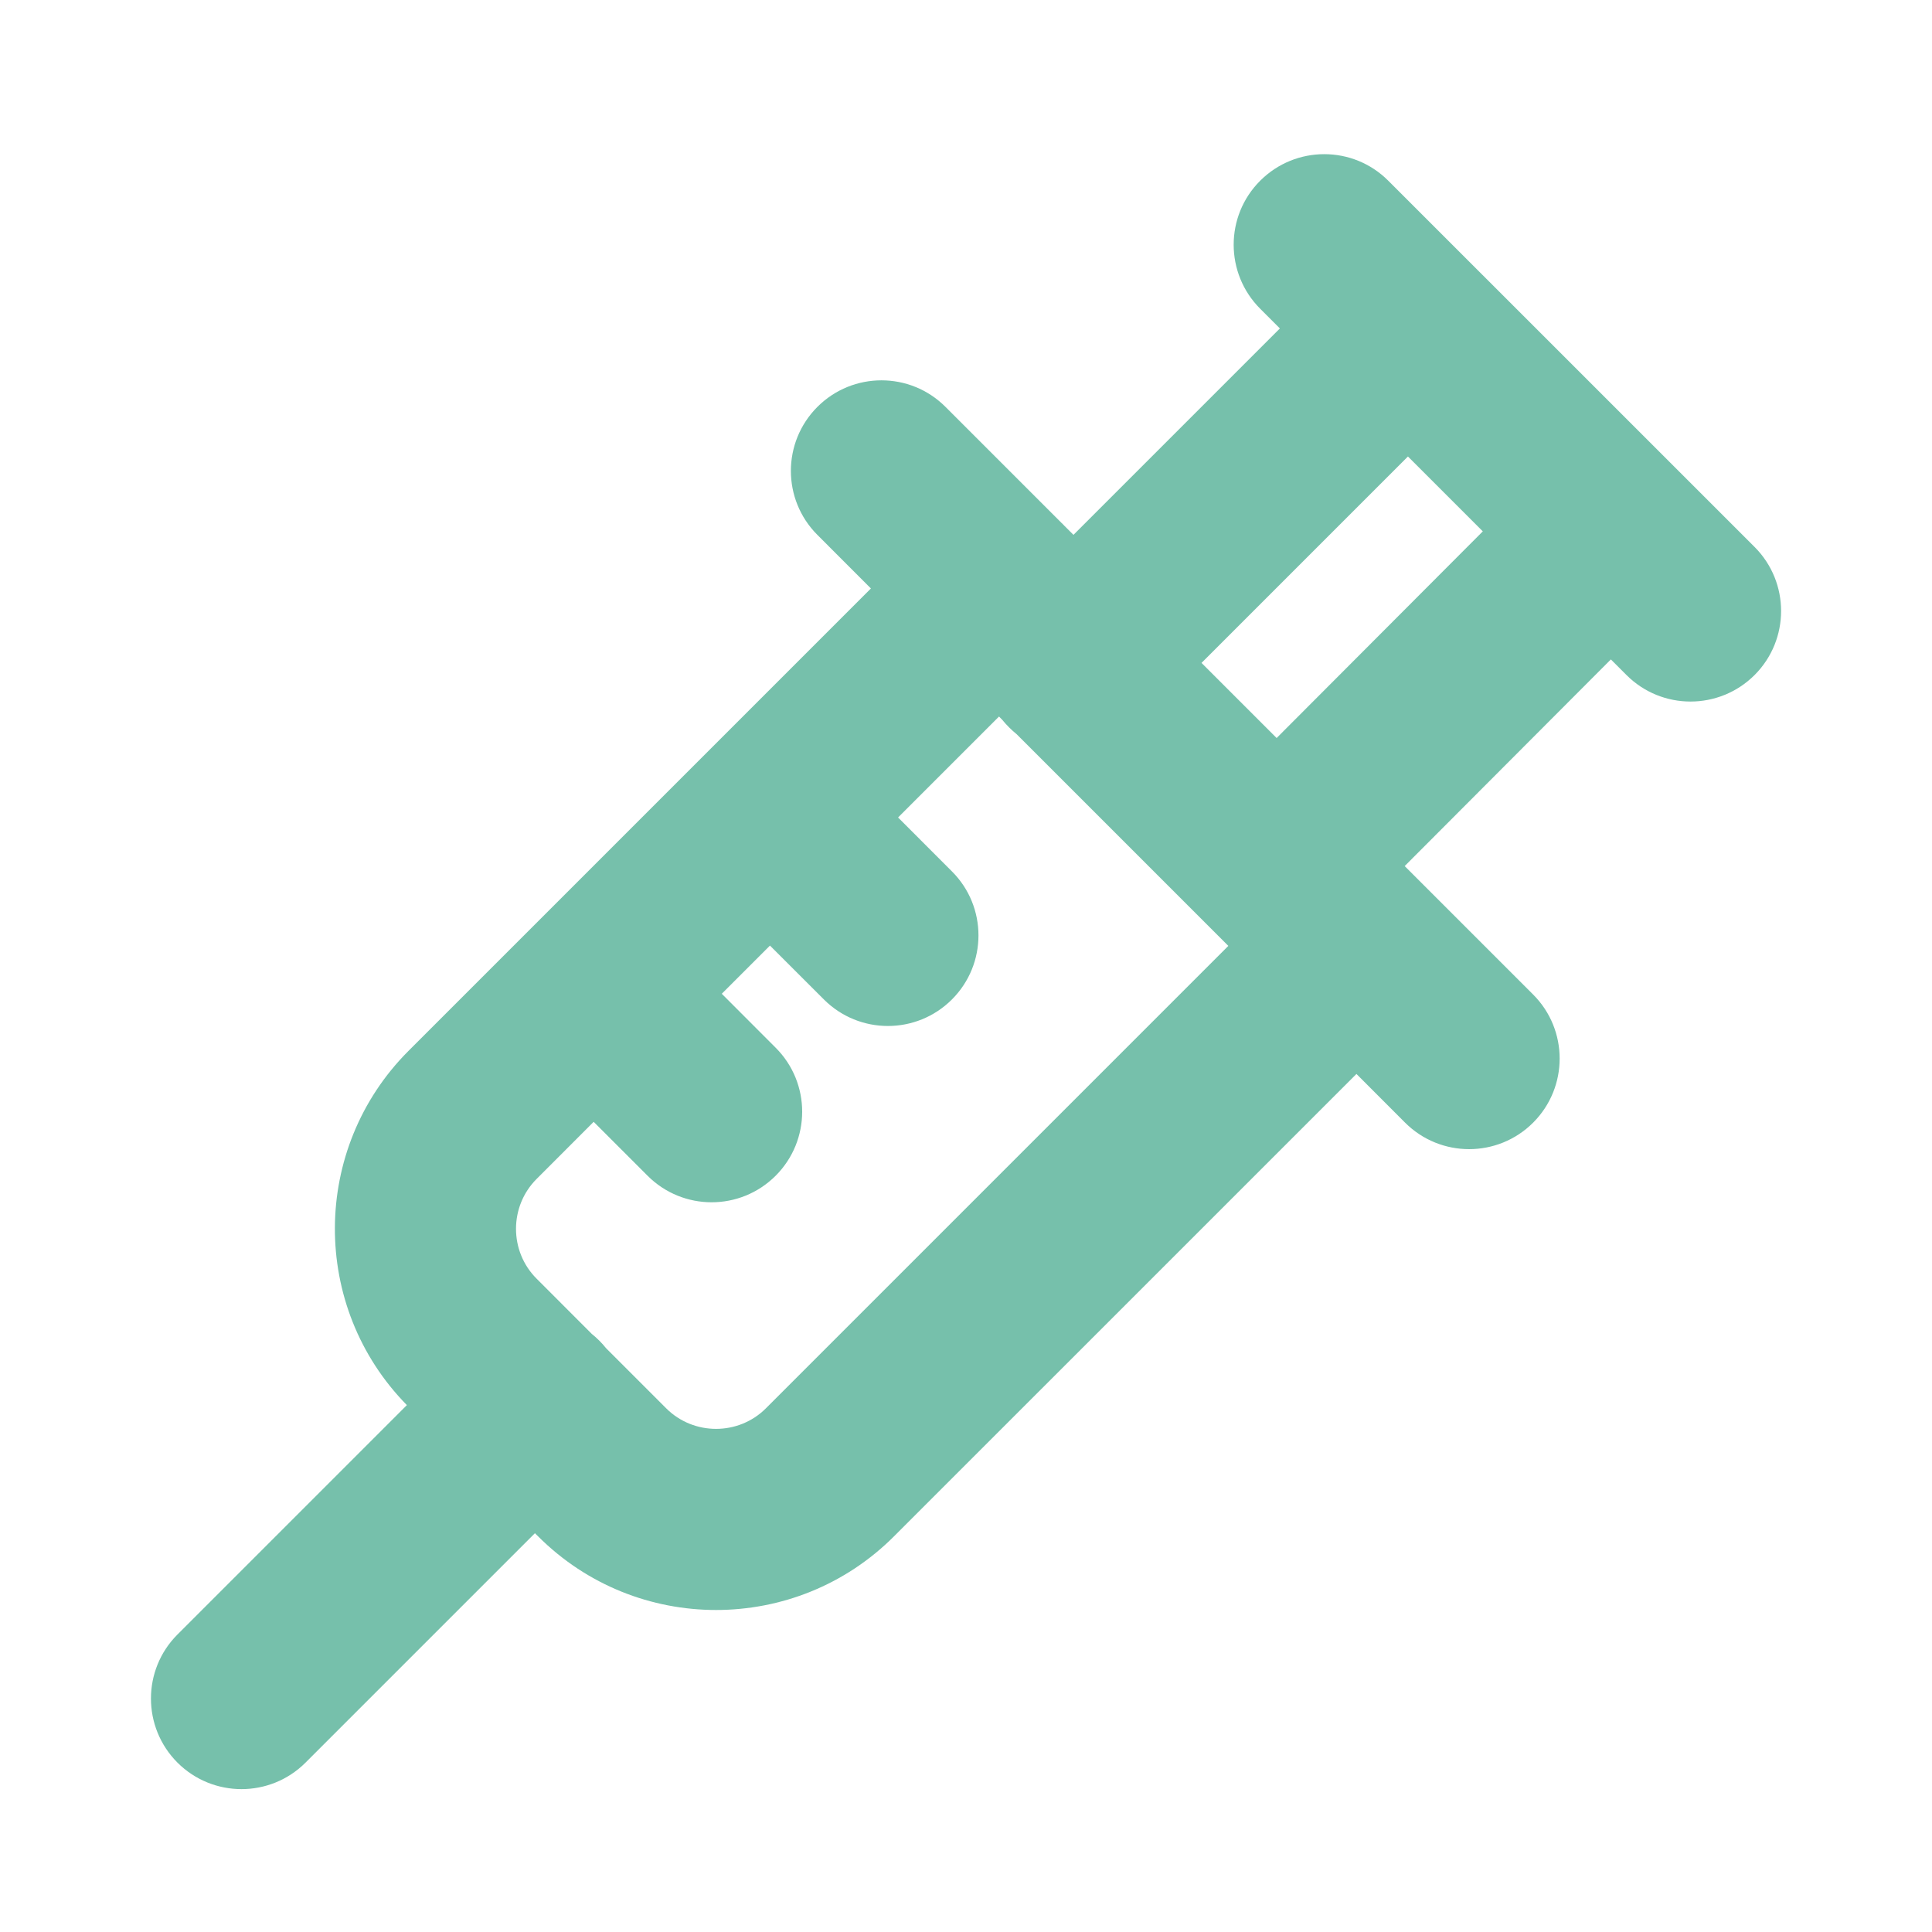 <svg width="32" height="32" viewBox="0 0 32 32" fill="none" xmlns="http://www.w3.org/2000/svg">
<g id="Icon=Sang" clip-path="url(#clip0_289_3347)">
<path id="Union" fill-rule="evenodd" clip-rule="evenodd" d="M20.873 2.993C21.459 2.407 22.409 2.407 22.994 2.993L29.061 9.059C29.647 9.645 29.647 10.595 29.061 11.181C28.475 11.766 27.525 11.766 26.94 11.181L26.681 10.922L23.266 14.345L23.504 14.583C23.512 14.591 23.52 14.598 23.527 14.606C23.535 14.614 23.543 14.621 23.55 14.629L25.394 16.473C25.979 17.058 25.979 18.008 25.394 18.594C24.808 19.18 23.858 19.18 23.272 18.594L22.467 17.788L14.807 25.447C13.182 27.073 10.539 27.073 8.913 25.447L8.86 25.395L5.061 29.194C4.475 29.78 3.525 29.78 2.939 29.194C2.354 28.608 2.354 27.658 2.939 27.073L6.739 23.273C5.14 21.645 5.15 19.023 6.766 17.406L14.425 9.747L13.539 8.86C12.953 8.275 12.953 7.325 13.539 6.739C14.125 6.153 15.075 6.153 15.66 6.739L17.584 8.663C17.592 8.671 17.6 8.678 17.608 8.686C17.615 8.694 17.623 8.701 17.63 8.709L17.78 8.859L21.199 5.44L20.873 5.114C20.287 4.528 20.287 3.578 20.873 2.993ZM16.547 11.868L14.875 13.54L15.767 14.433C16.353 15.018 16.353 15.968 15.767 16.554C15.181 17.14 14.232 17.14 13.646 16.554L12.753 15.662L11.955 16.46L12.847 17.353C13.433 17.938 13.433 18.888 12.847 19.474C12.261 20.06 11.312 20.06 10.726 19.474L9.833 18.581L8.888 19.527C8.433 19.982 8.433 20.725 8.888 21.179L9.802 22.094C9.845 22.128 9.887 22.166 9.927 22.206C9.967 22.246 10.005 22.288 10.039 22.331L11.034 23.326C11.488 23.78 12.232 23.78 12.686 23.326L20.345 15.667L16.837 12.159C16.794 12.124 16.753 12.087 16.713 12.047C16.673 12.007 16.636 11.966 16.601 11.923L16.547 11.868ZM23.32 7.561L24.56 8.801L21.145 12.224L19.901 10.98L23.32 7.561Z" fill="#76C0AB"/>
</g>
<defs>
<clipPath id="clip0_289_3347">
<rect width="32" height="32" fill="white"/>
</clipPath>
</defs>
</svg>
